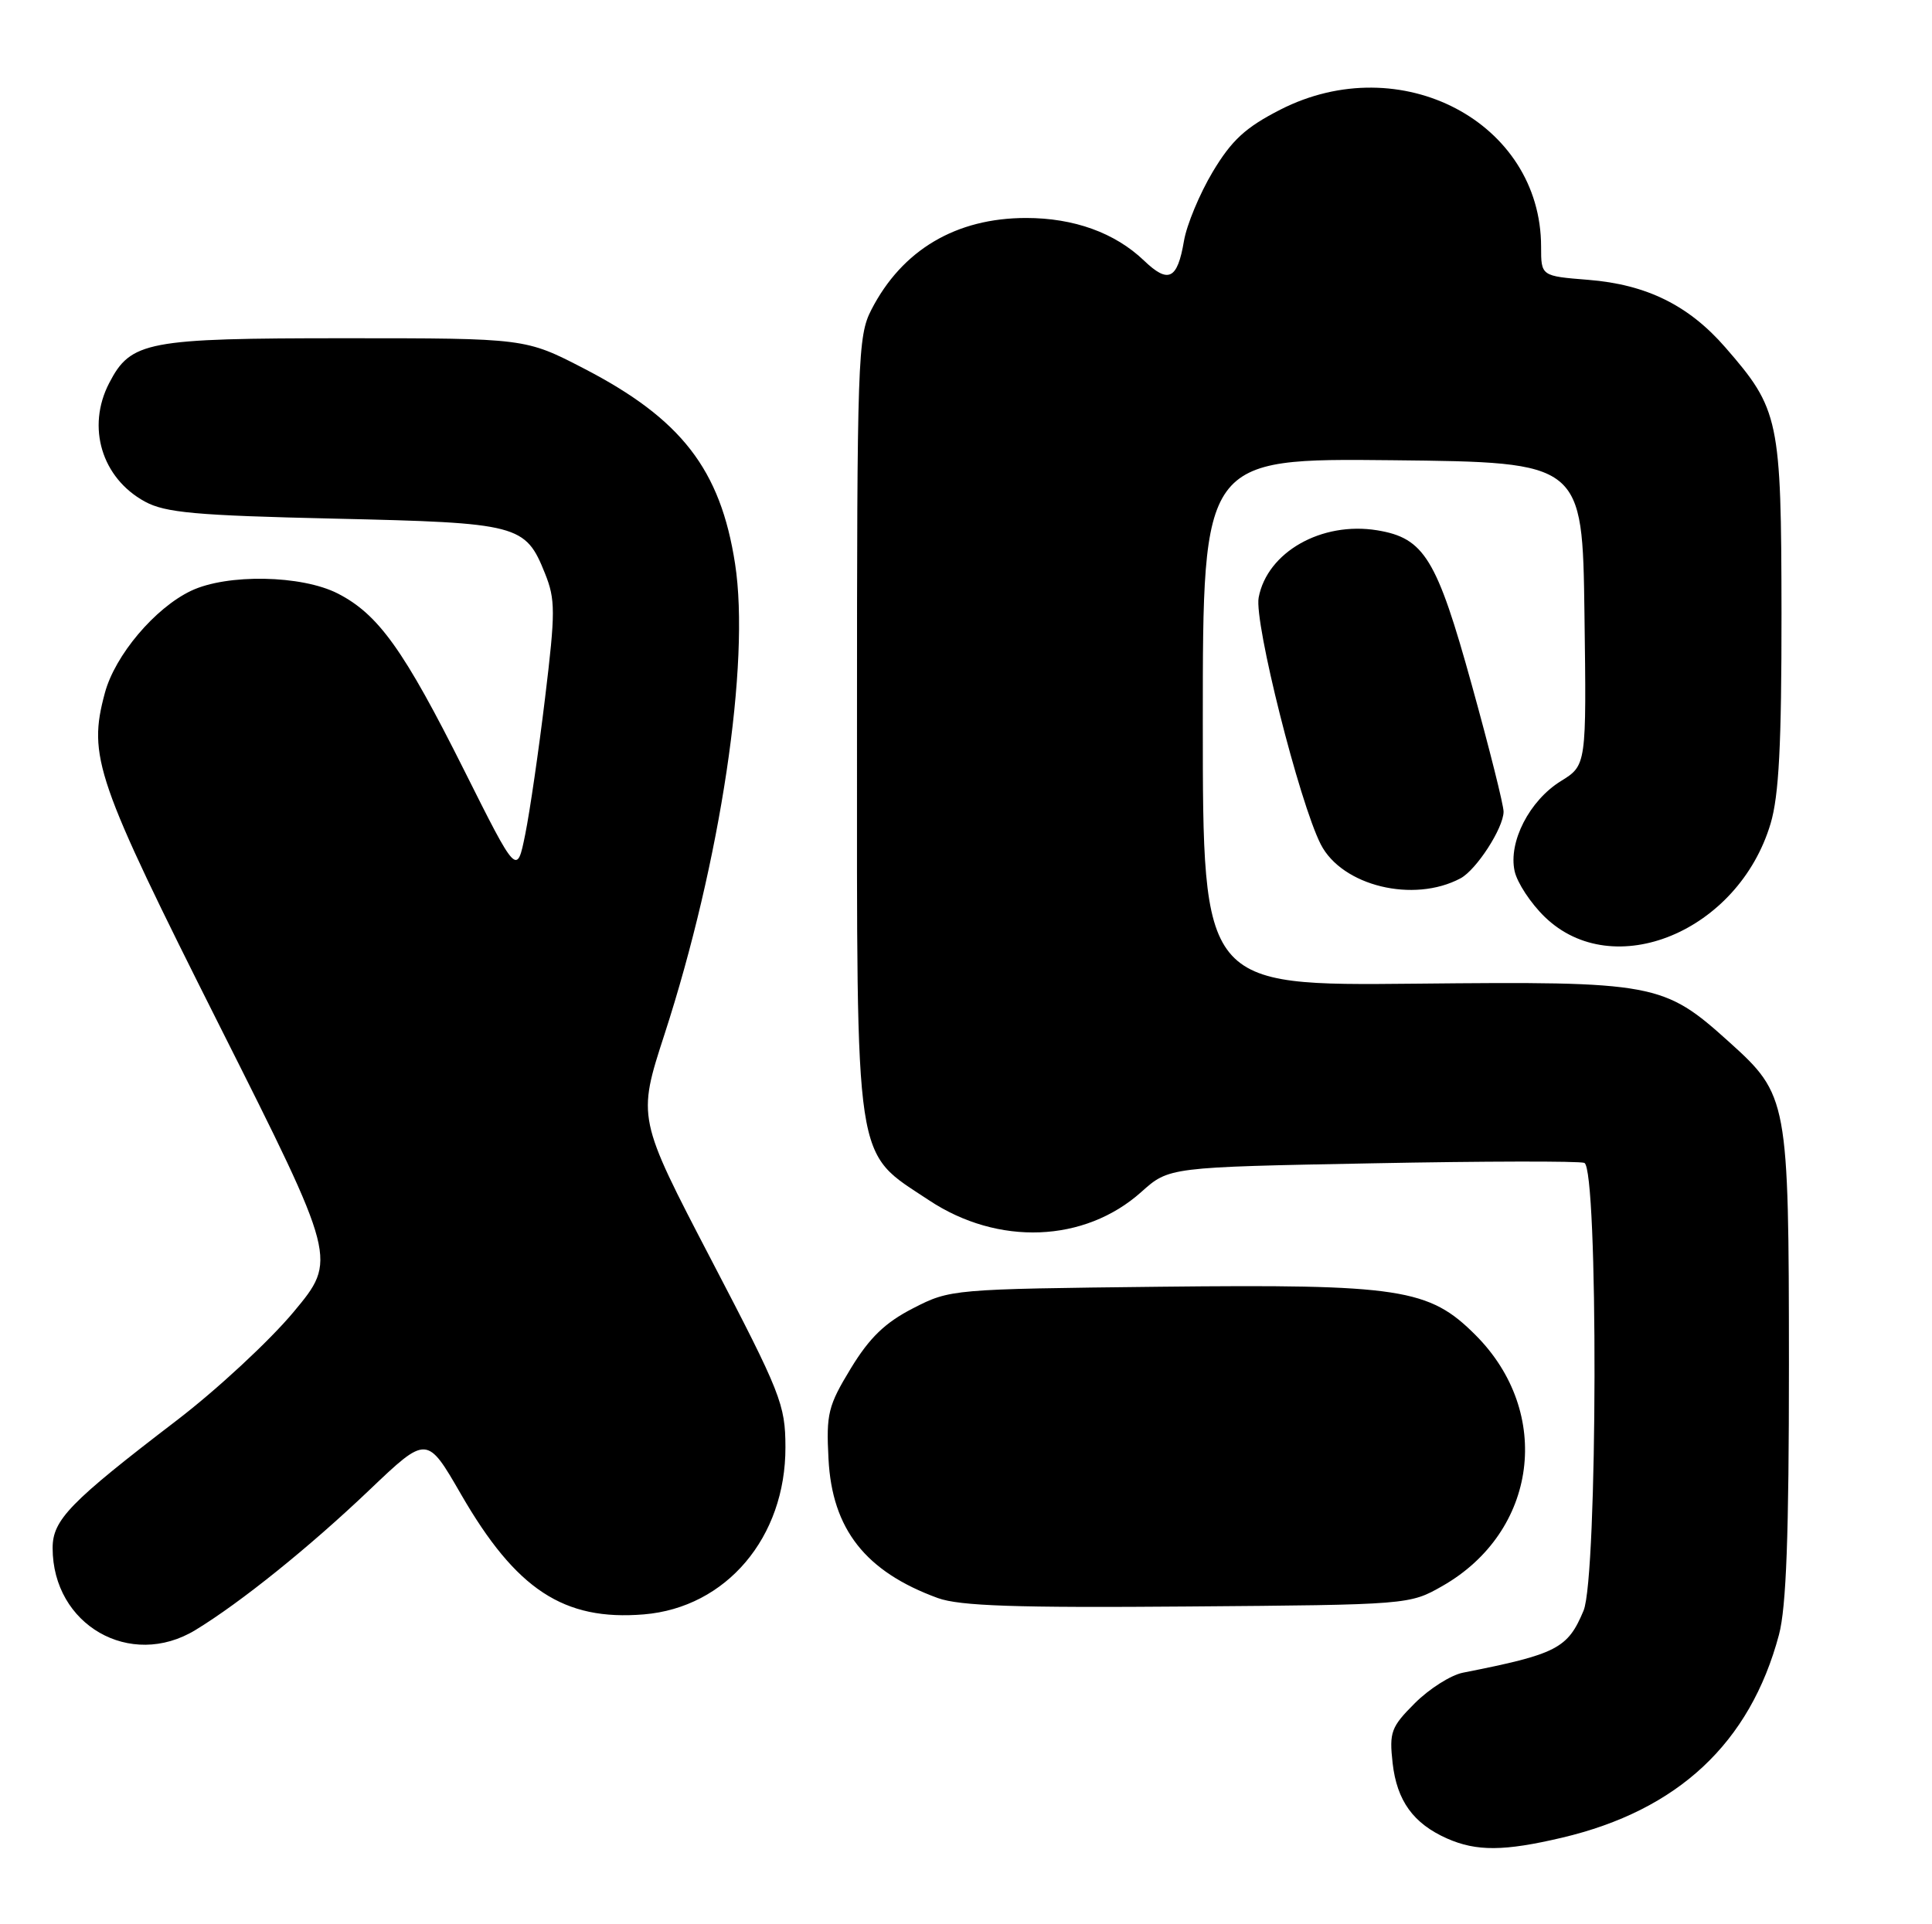 <?xml version="1.0" encoding="UTF-8" standalone="no"?>
<!DOCTYPE svg PUBLIC "-//W3C//DTD SVG 1.1//EN" "http://www.w3.org/Graphics/SVG/1.1/DTD/svg11.dtd" >
<svg xmlns="http://www.w3.org/2000/svg" xmlns:xlink="http://www.w3.org/1999/xlink" version="1.1" viewBox="0 0 257 256">
 <g >
 <path fill="currentColor"
d=" M 207.78 244.49 C 223.22 240.85 232.80 231.90 236.64 217.50 C 237.62 213.83 237.97 204.23 237.97 181.50 C 237.95 146.30 237.84 145.68 230.03 138.64 C 221.28 130.75 220.18 130.55 188.25 130.87 C 160.00 131.15 160.00 131.15 160.00 96.06 C 160.00 60.97 160.00 60.97 185.25 61.23 C 210.50 61.50 210.50 61.50 210.77 81.66 C 211.04 101.81 211.04 101.81 207.63 103.92 C 203.46 106.50 200.62 112.01 201.48 115.90 C 201.82 117.44 203.62 120.18 205.49 121.99 C 214.60 130.82 231.24 123.94 235.53 109.57 C 236.64 105.84 236.99 99.02 236.98 81.57 C 236.95 55.74 236.68 54.46 229.51 46.22 C 224.64 40.62 219.03 37.85 211.28 37.23 C 205.00 36.73 205.00 36.73 205.00 32.83 C 205.00 16.24 186.31 6.42 170.31 14.59 C 165.69 16.95 163.85 18.64 161.32 22.86 C 159.58 25.78 157.85 29.92 157.49 32.08 C 156.62 37.19 155.42 37.78 152.17 34.66 C 148.31 30.97 142.86 29.00 136.50 29.00 C 127.17 29.00 120.00 33.25 115.91 41.21 C 114.10 44.72 114.00 47.71 114.00 96.50 C 114.00 156.06 113.54 153.02 123.57 159.68 C 132.76 165.78 144.27 165.33 151.81 158.59 C 155.50 155.28 155.50 155.28 182.50 154.77 C 197.35 154.48 210.06 154.46 210.75 154.71 C 212.62 155.39 212.53 209.79 210.65 214.28 C 208.54 219.33 207.11 220.07 194.59 222.54 C 192.99 222.86 190.12 224.68 188.21 226.59 C 185.04 229.76 184.79 230.44 185.25 234.57 C 185.82 239.59 188.01 242.61 192.50 244.60 C 196.42 246.33 200.10 246.30 207.78 244.49 Z  M 26.00 216.86 C 32.03 213.19 41.20 205.80 49.14 198.23 C 56.79 190.94 56.79 190.94 61.33 198.81 C 68.65 211.49 74.99 215.66 85.65 214.78 C 96.61 213.87 104.52 204.53 104.48 192.53 C 104.47 186.86 103.88 185.37 94.62 167.62 C 84.78 148.74 84.78 148.74 88.39 137.62 C 95.85 114.64 99.82 88.19 97.78 75.00 C 95.84 62.45 90.64 55.74 77.68 49.03 C 69.89 45.00 69.89 45.00 45.90 45.00 C 19.49 45.00 17.40 45.40 14.52 50.97 C 11.49 56.82 13.53 63.60 19.27 66.73 C 21.98 68.21 26.01 68.58 44.50 69.00 C 69.04 69.56 69.89 69.78 72.50 76.30 C 73.89 79.76 73.89 81.42 72.51 92.82 C 71.67 99.80 70.48 107.97 69.87 110.99 C 68.76 116.49 68.76 116.49 61.75 102.49 C 53.73 86.47 50.34 81.73 44.93 78.96 C 40.11 76.50 30.23 76.32 25.42 78.60 C 20.61 80.89 15.30 87.17 13.95 92.19 C 11.67 100.66 12.70 103.64 29.26 136.58 C 44.85 167.59 44.85 167.59 39.06 174.54 C 35.87 178.37 28.86 184.88 23.47 189.00 C 9.29 199.85 7.00 202.21 7.00 205.95 C 7.00 216.19 17.34 222.13 26.00 216.86 Z  M 191.88 211.00 C 204.53 203.78 206.61 187.95 196.27 177.61 C 190.09 171.42 186.28 170.84 154.26 171.19 C 126.69 171.50 126.39 171.52 121.47 174.05 C 117.74 175.96 115.67 177.96 113.18 182.05 C 110.16 187.02 109.89 188.08 110.21 194.11 C 110.69 203.45 115.13 209.10 124.76 212.61 C 127.66 213.66 135.12 213.92 158.00 213.73 C 187.43 213.50 187.51 213.49 191.88 211.00 Z  M 194.29 116.85 C 196.40 115.71 199.98 110.19 200.01 108.00 C 200.03 107.17 198.13 99.60 195.79 91.16 C 191.12 74.28 189.46 71.58 183.19 70.55 C 175.80 69.35 168.57 73.45 167.43 79.50 C 166.81 82.80 172.83 106.71 175.69 112.33 C 178.52 117.87 188.04 120.19 194.29 116.85 Z "/>
</g>
</svg>